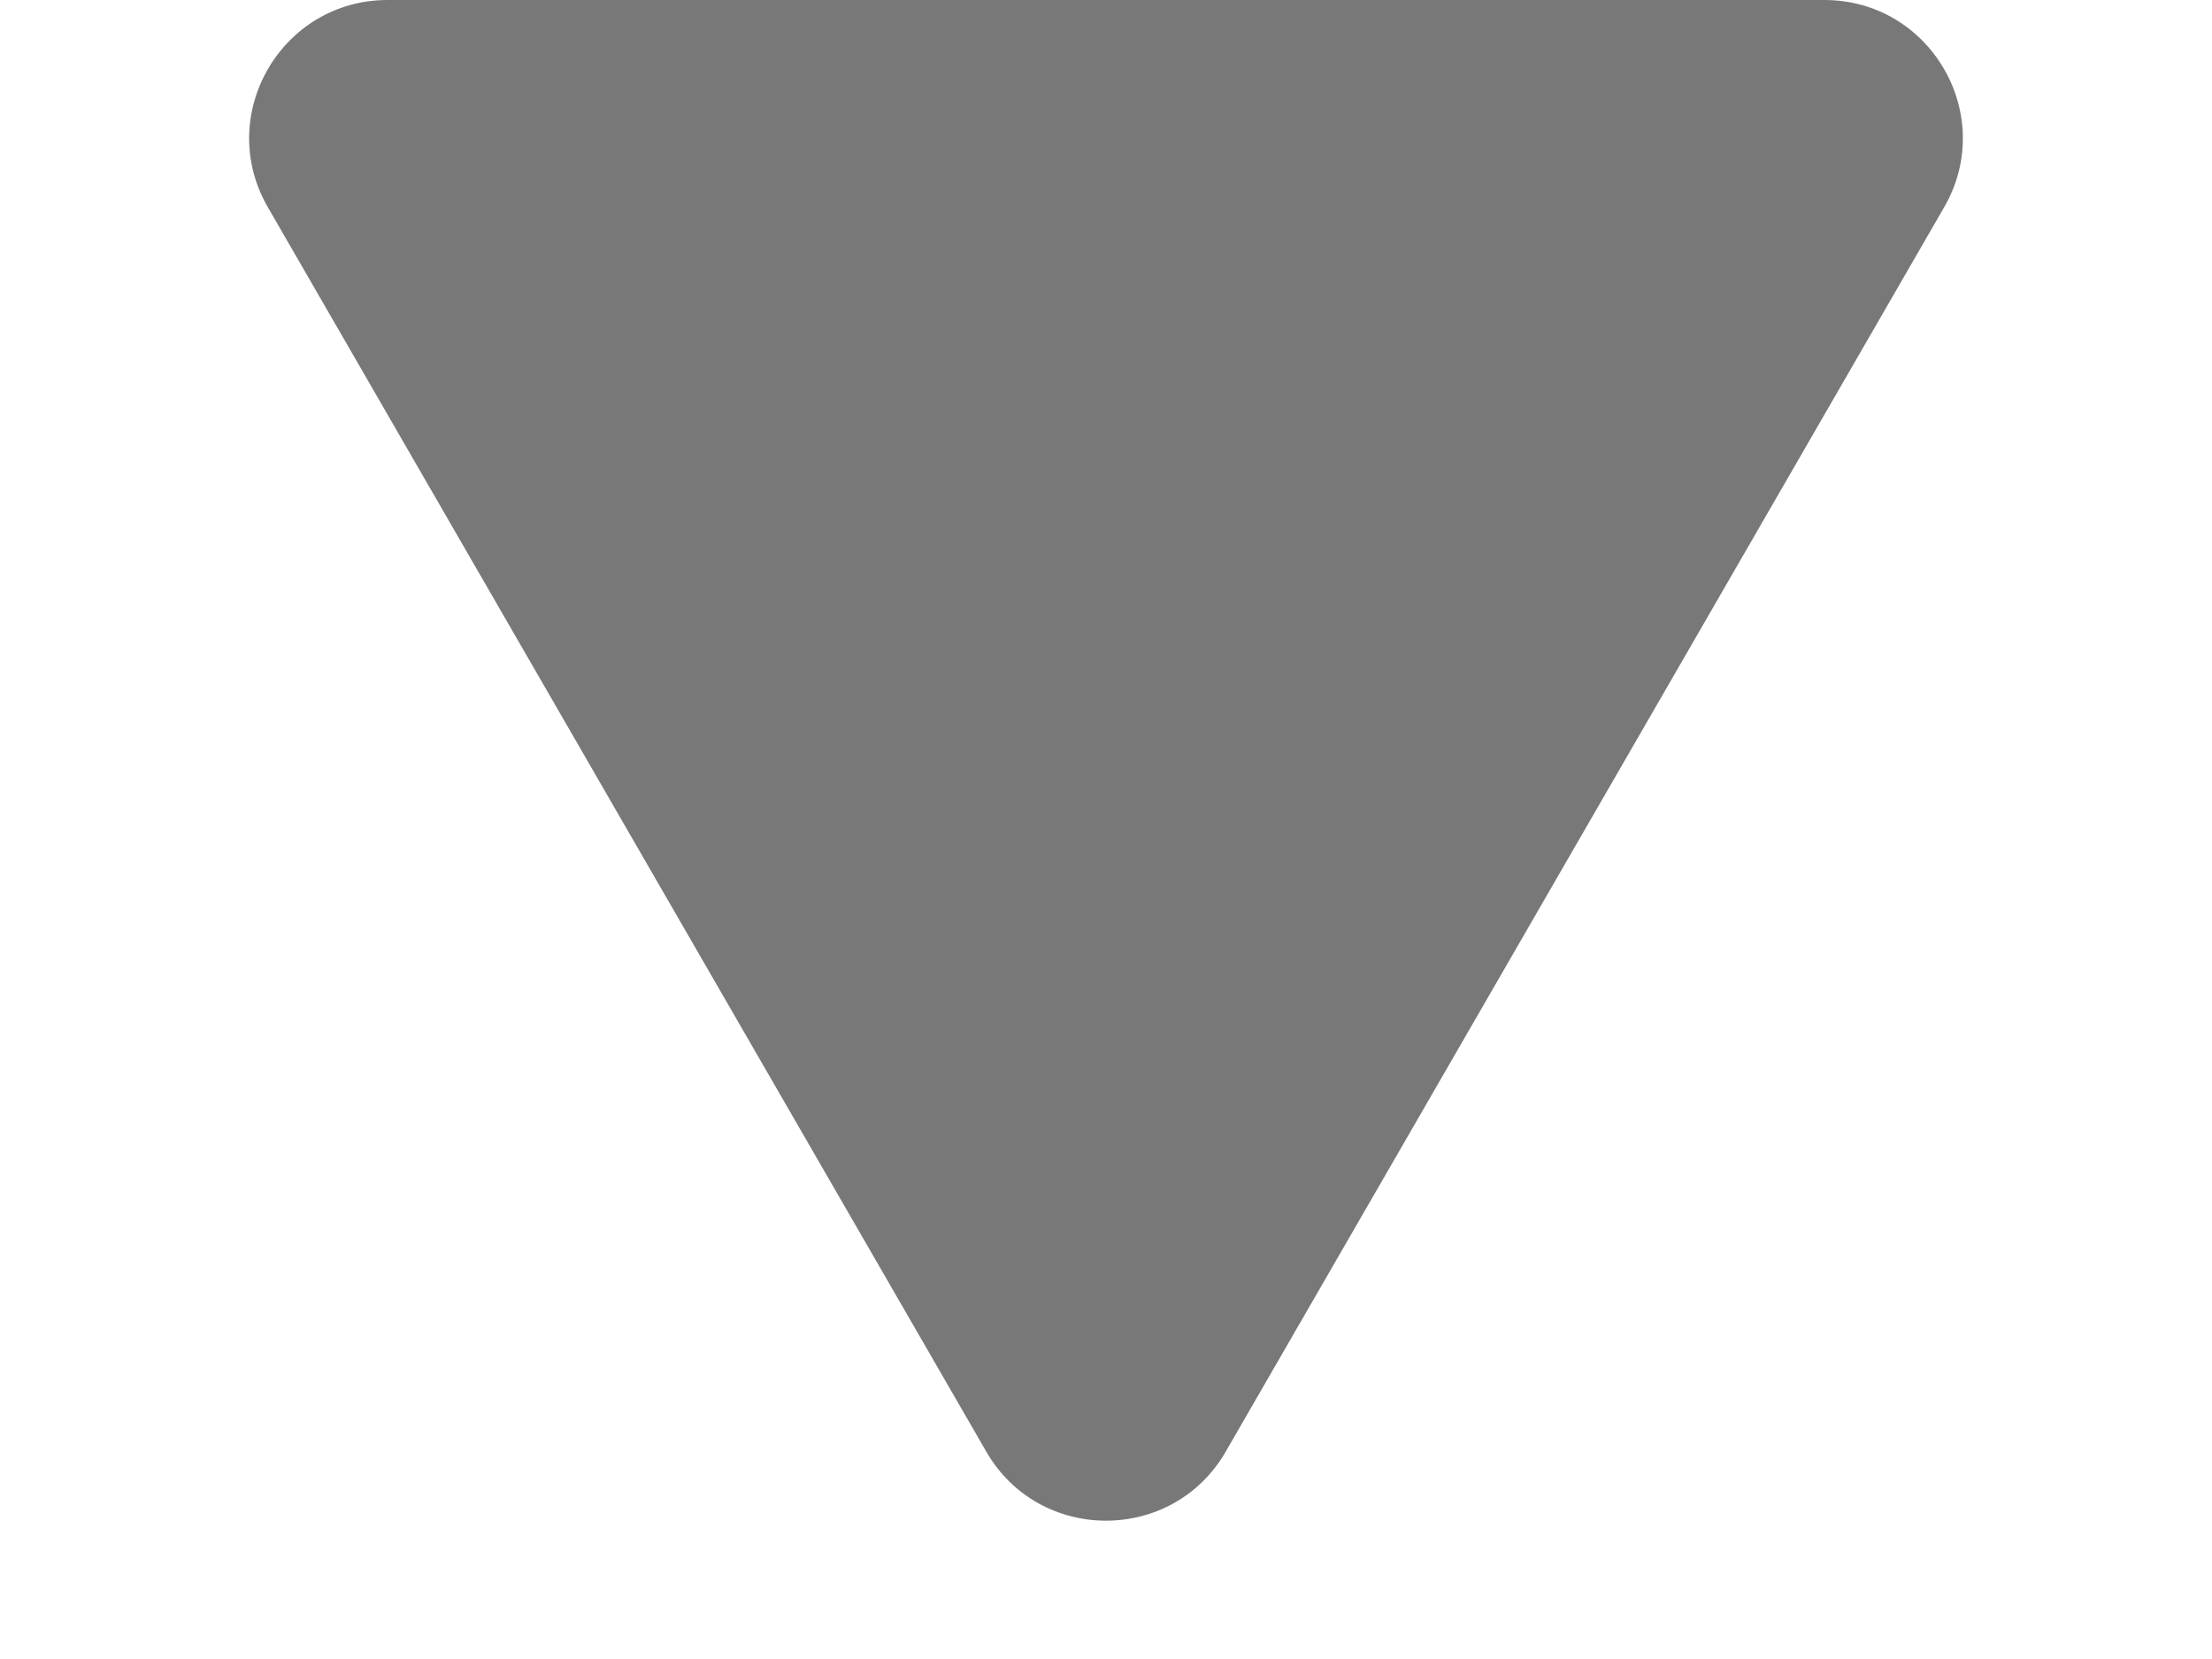 <svg width="8" height="6" viewBox="0 0 8 6" fill="none" xmlns="http://www.w3.org/2000/svg">
<path d="M4.433 5.25C4.241 5.583 3.759 5.583 3.567 5.25L0.969 0.75C0.776 0.417 1.017 -3.43203e-07 1.402 -3.76852e-07L6.598 -8.31114e-07C6.983 -8.64763e-07 7.224 0.417 7.031 0.75L4.433 5.25Z" fill="#787878"/>
</svg>
